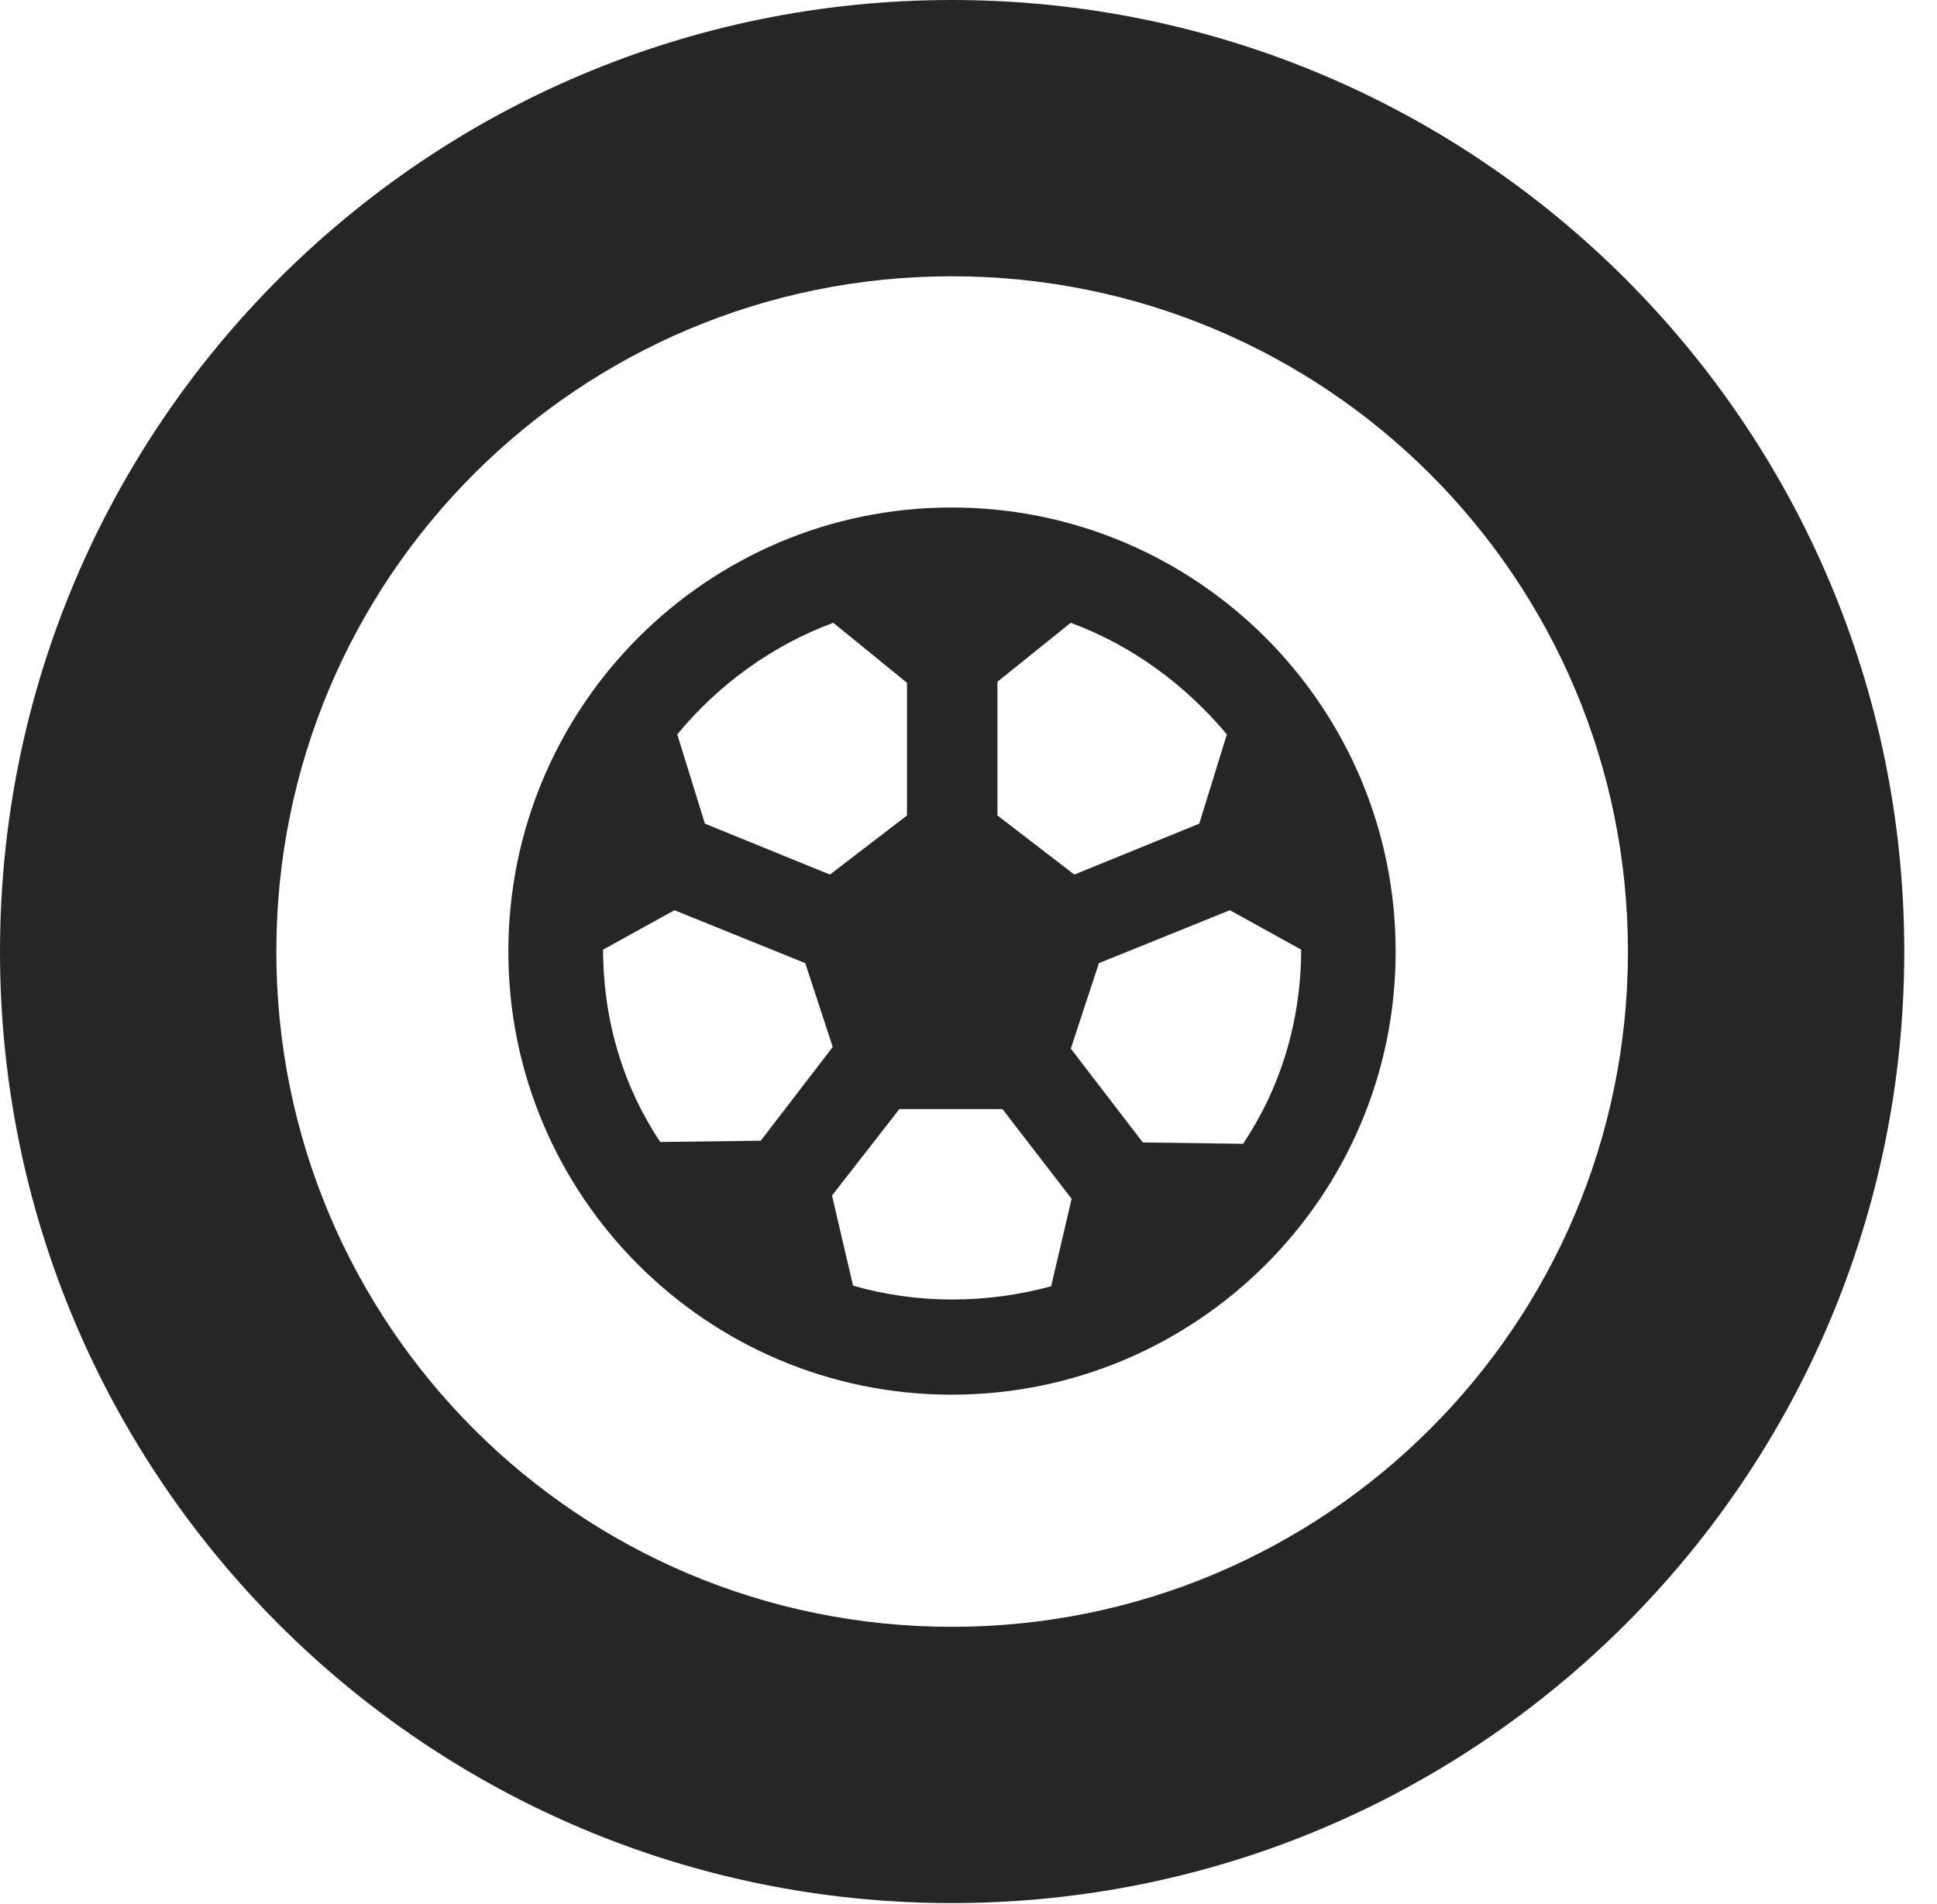 <?xml version="1.0" encoding="UTF-8"?>
<!--Generator: Apple Native CoreSVG 326-->
<!DOCTYPE svg PUBLIC "-//W3C//DTD SVG 1.1//EN" "http://www.w3.org/Graphics/SVG/1.1/DTD/svg11.dtd">
<svg version="1.1" xmlns="http://www.w3.org/2000/svg" xmlns:xlink="http://www.w3.org/1999/xlink"
       viewBox="0 0 21.365 21.006">
       <g>
              <rect height="21.006" opacity="0" width="21.365" x="0" y="0" />
              <path d="M10.498 20.996C16.302 20.996 21.004 16.295 21.004 10.498C21.004 4.702 16.302 0 10.498 0C4.702 0 0 4.702 0 10.498C0 16.295 4.702 20.996 10.498 20.996ZM10.498 17.948C6.378 17.948 3.048 14.618 3.048 10.498C3.048 6.378 6.378 3.048 10.498 3.048C14.618 3.048 17.956 6.378 17.956 10.498C17.956 14.618 14.618 17.948 10.498 17.948Z"
                     fill="currentColor" fill-opacity="0.85" />
              <path d="M10.496 15.387C13.2 15.387 15.394 13.195 15.394 10.498C15.394 7.794 13.2 5.599 10.496 5.599C7.799 5.599 5.607 7.794 5.607 10.498C5.607 13.195 7.799 15.387 10.496 15.387ZM7.282 12.599C6.885 12.003 6.654 11.282 6.652 10.477L7.439 10.042L8.882 10.626L9.185 11.551L8.391 12.585ZM7.47 8.102C7.92 7.557 8.512 7.122 9.191 6.871L10.004 7.533L10.004 8.997L9.154 9.649L7.775 9.087ZM13.532 8.102L13.228 9.087L11.85 9.649L11.002 8.997L11.002 7.521L11.81 6.871C12.489 7.122 13.076 7.557 13.532 8.102ZM13.711 12.619L12.605 12.604L11.811 11.569L12.121 10.626L13.565 10.042L14.352 10.477C14.35 11.282 14.116 12.015 13.711 12.619ZM10.498 14.337C10.128 14.337 9.755 14.284 9.409 14.184L9.177 13.19L9.92 12.236L11.057 12.236L11.82 13.226L11.594 14.191C11.248 14.286 10.876 14.337 10.498 14.337Z"
                     fill="currentColor" fill-opacity="0.85" />
       </g>
</svg>
